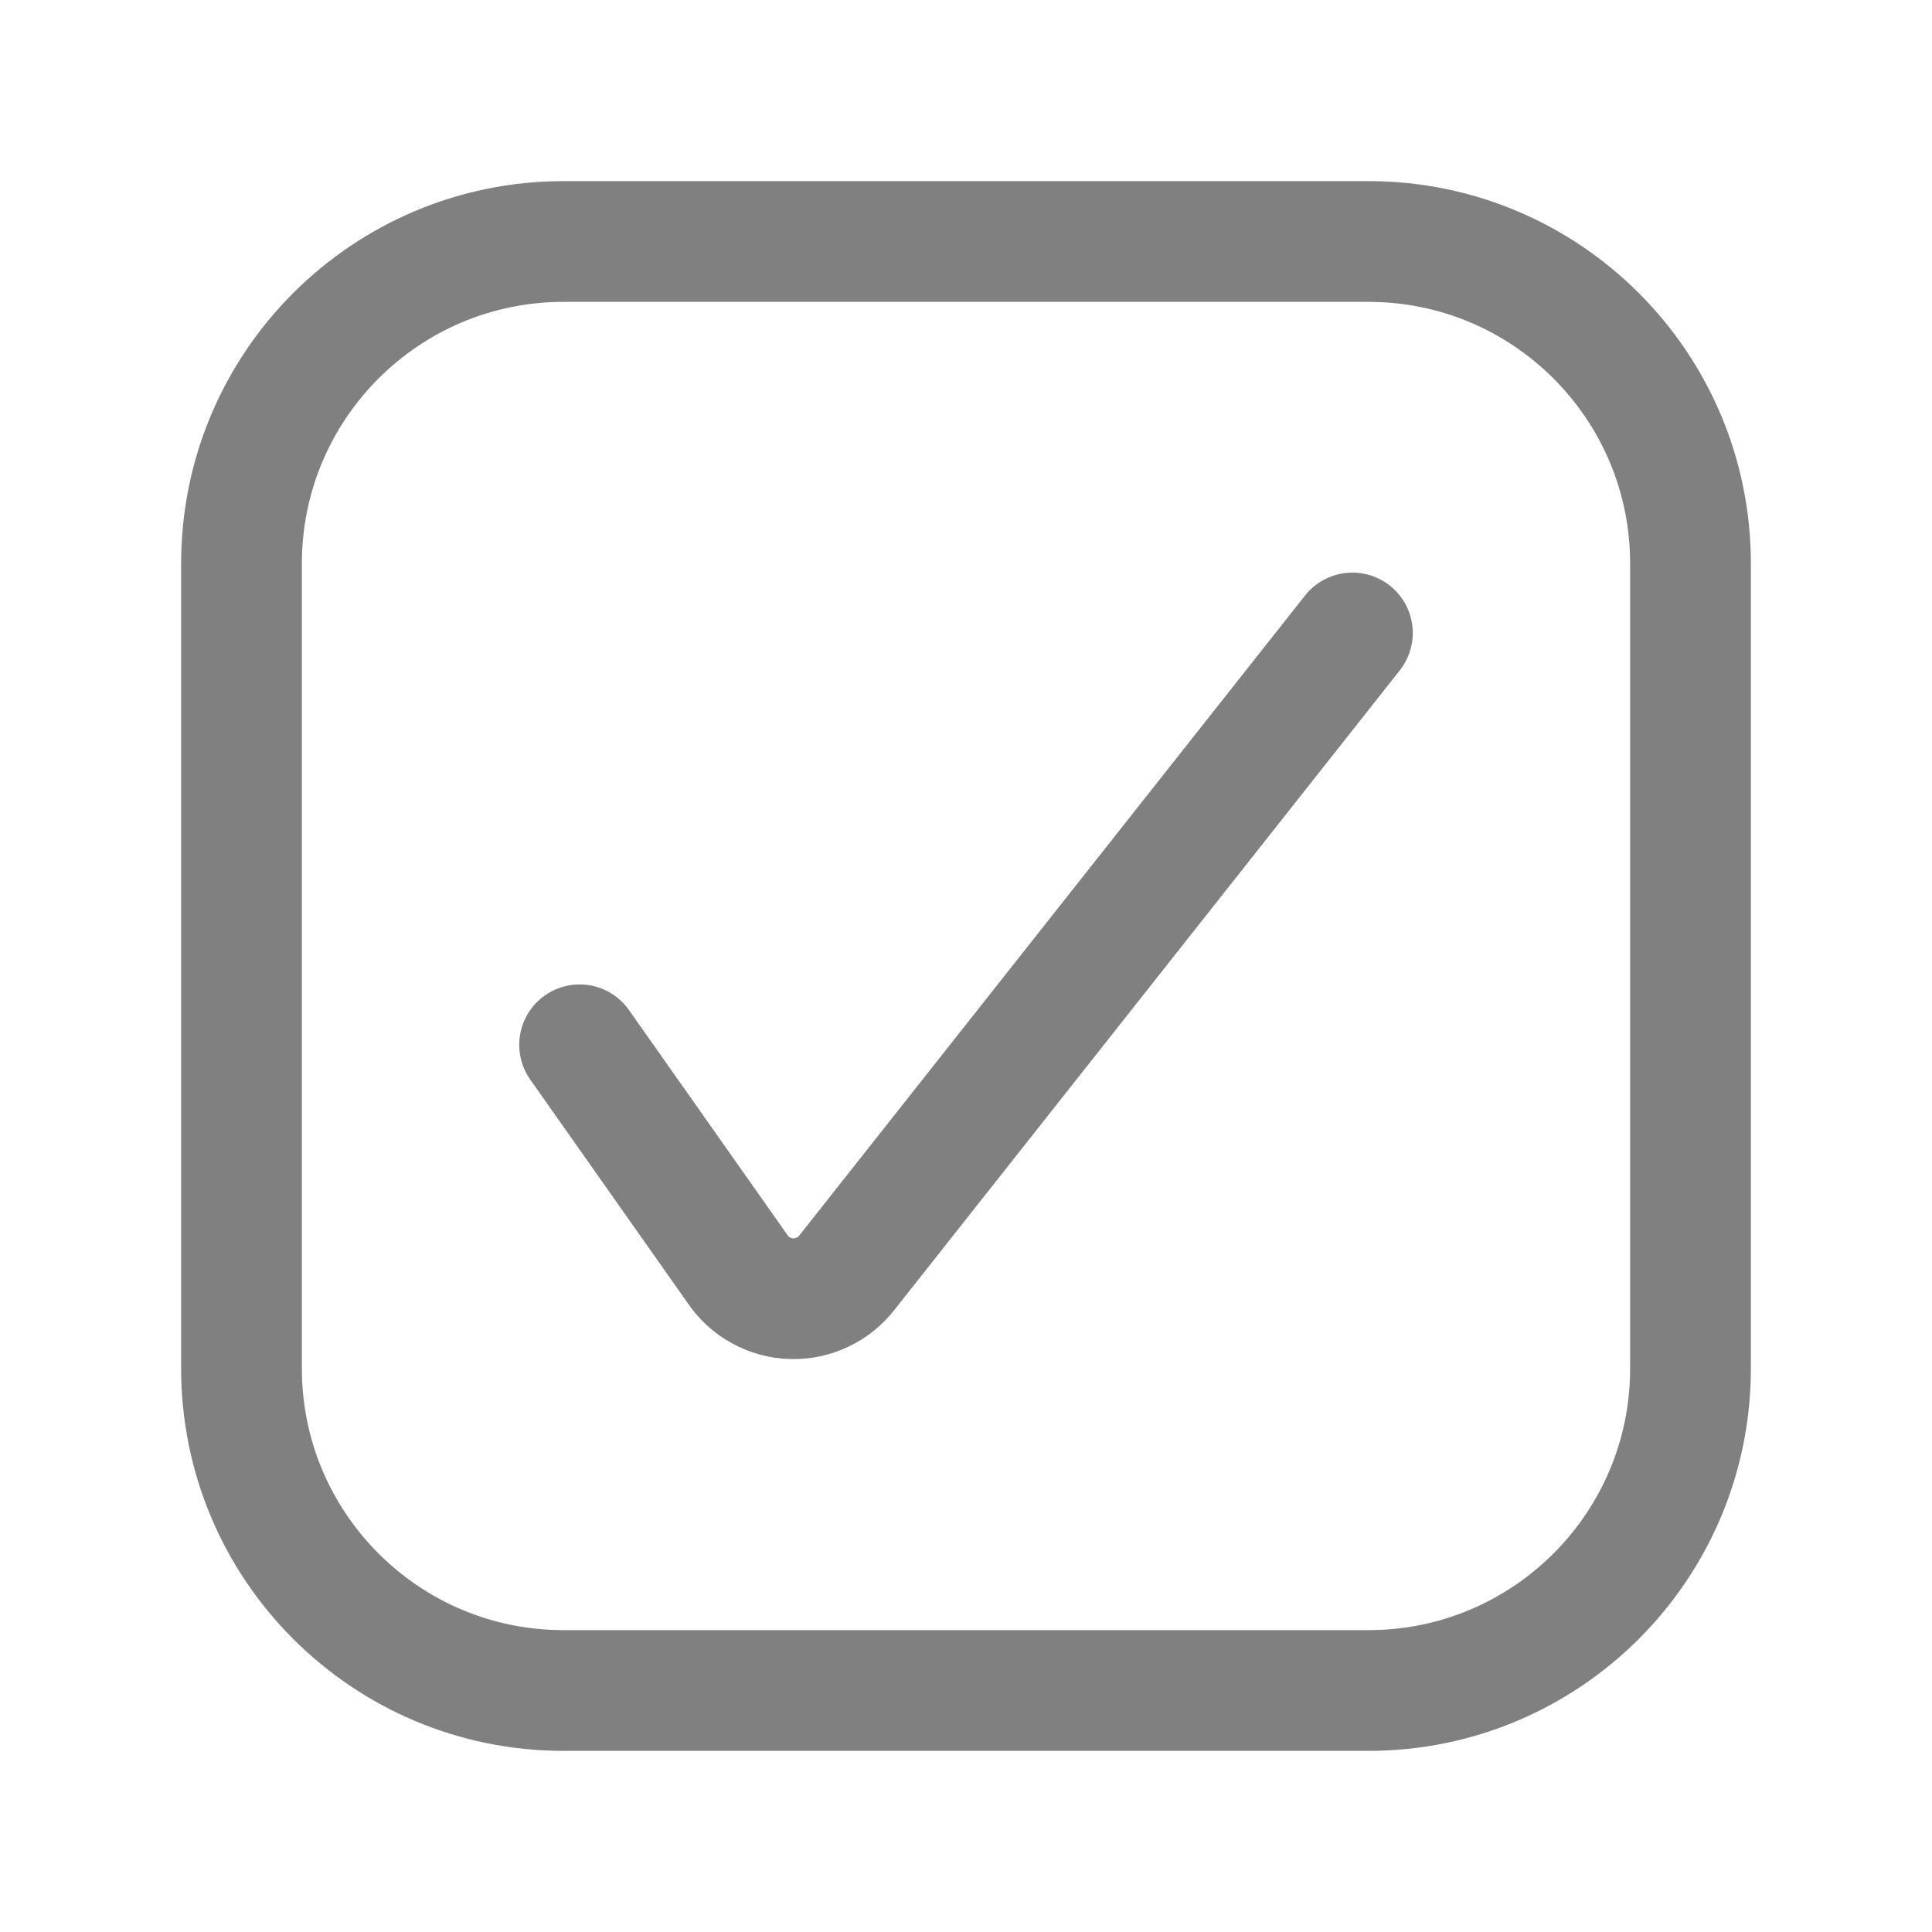 <svg width="24" height="24" viewBox="0 0 24 24" fill="none" xmlns="http://www.w3.org/2000/svg">
<path d="M7.2 12.979L9.16 15.761C9.234 15.872 9.334 15.964 9.451 16.028C9.568 16.093 9.699 16.129 9.832 16.133C9.966 16.137 10.098 16.109 10.219 16.051C10.34 15.994 10.445 15.908 10.526 15.802L16.8 7.863" stroke="#808080" stroke-width="1.5" stroke-linecap="round" stroke-linejoin="round"/>
<path d="M3 7C3 4.791 4.791 3 7 3H17C19.209 3 21 4.791 21 7V17C21 19.209 19.209 21 17 21H7C4.791 21 3 19.209 3 17V7Z" stroke="#808080" stroke-width="1.5" stroke-linecap="round" stroke-linejoin="round"/>
</svg>
